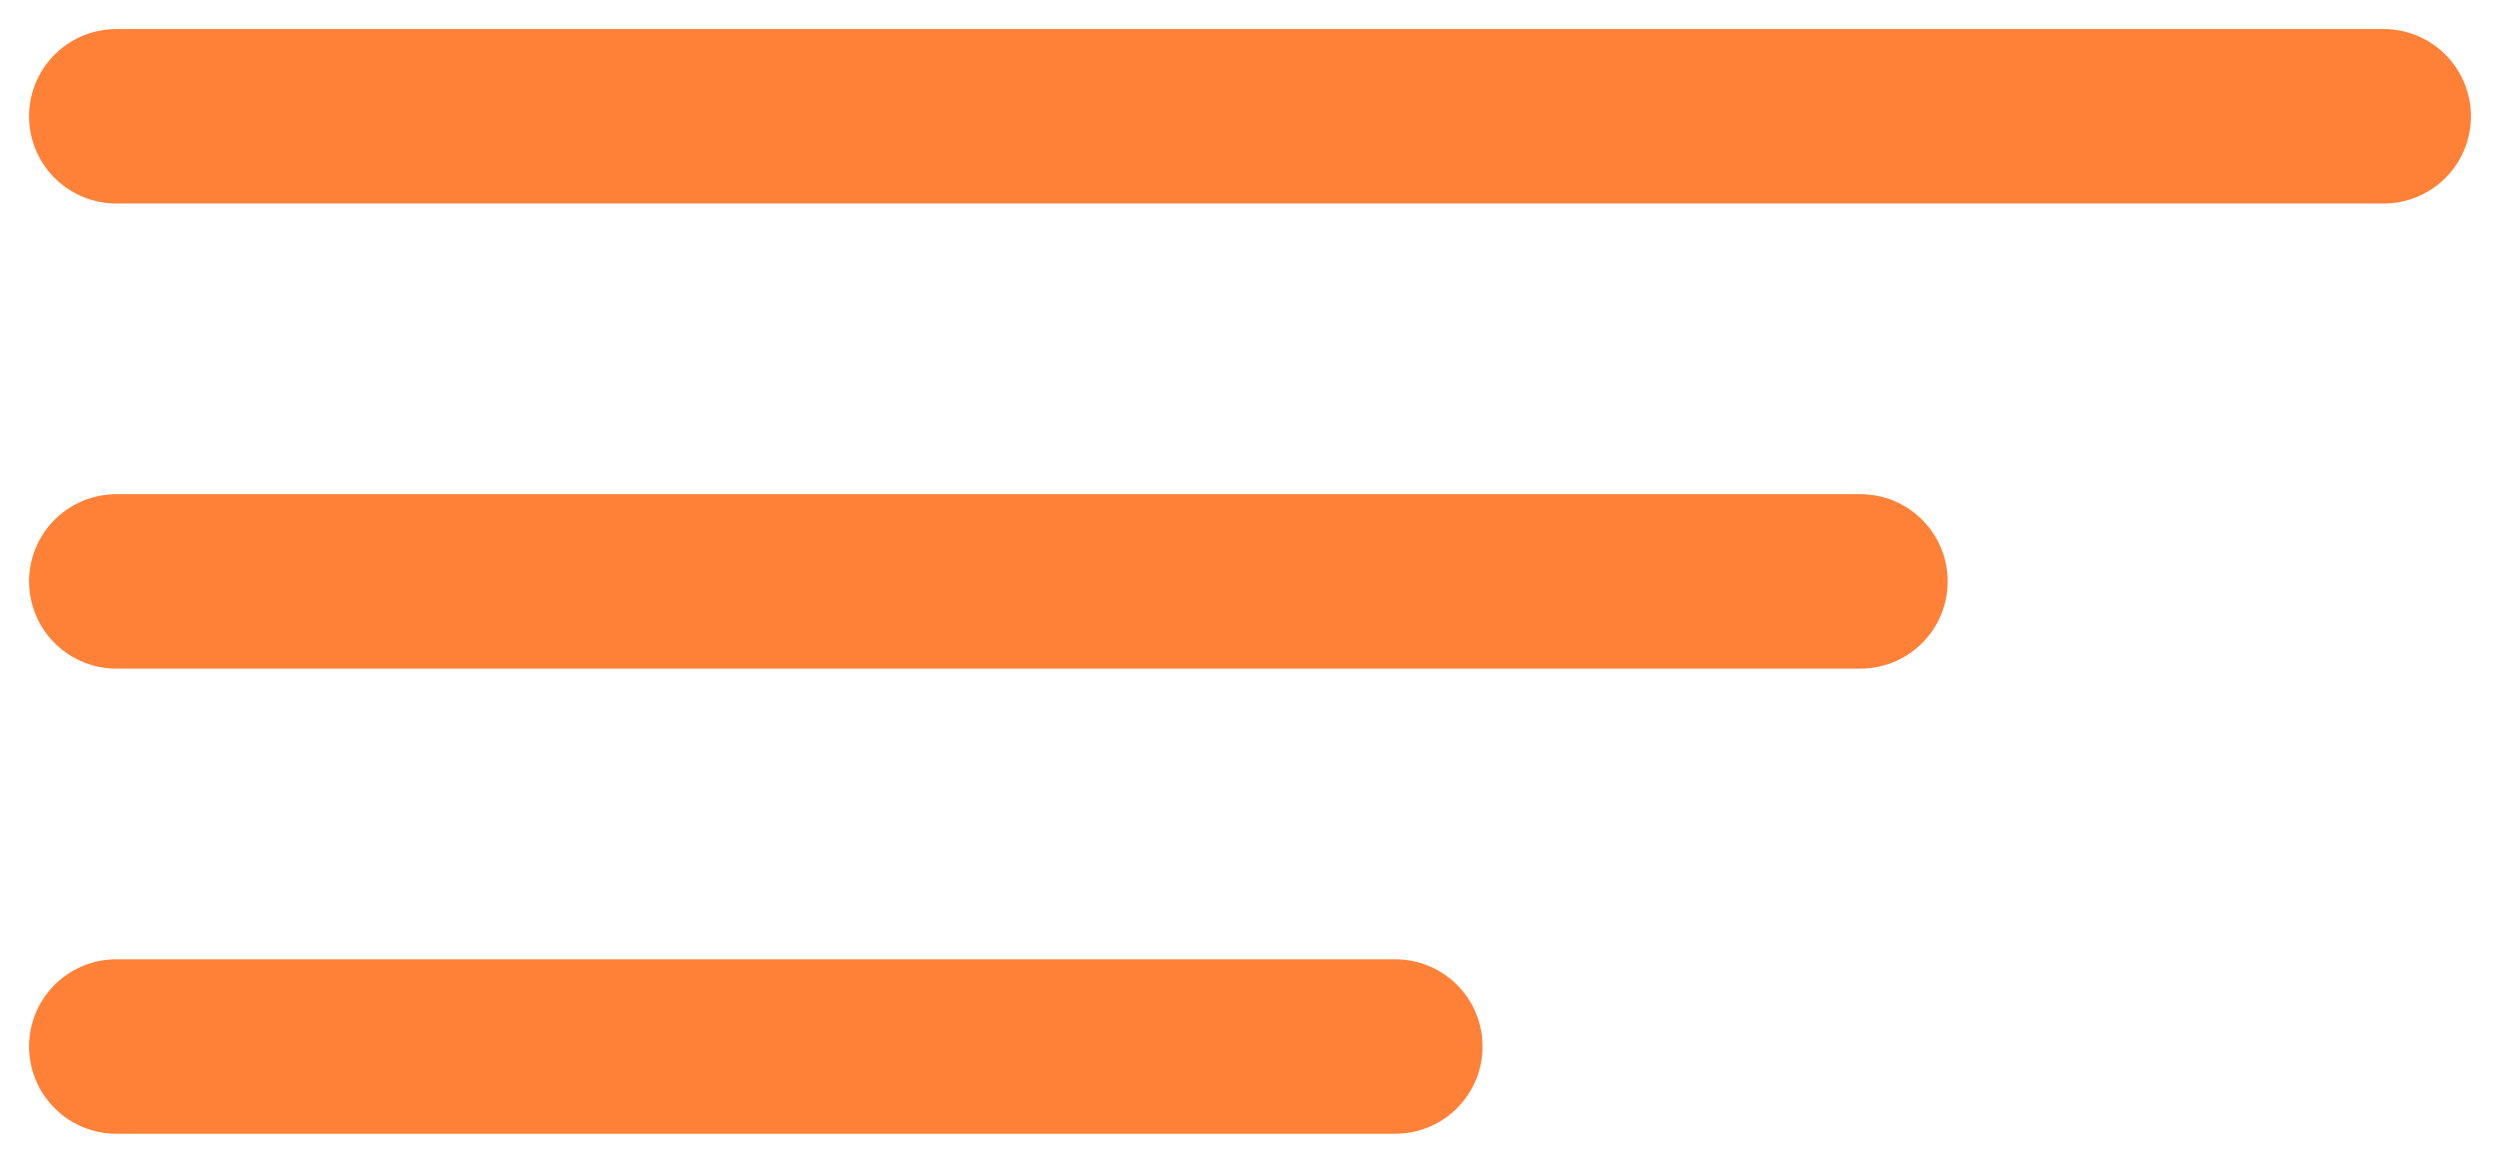 <svg width="43" height="20" viewBox="0 0 43 20" fill="none" xmlns="http://www.w3.org/2000/svg">
<path d="M2 2H41" stroke="#FF8137" stroke-width="3" stroke-linecap="round"/>
<path d="M2 10H32" stroke="#FF8137" stroke-width="3" stroke-linecap="round"/>
<path d="M2 18H24" stroke="#FF8137" stroke-width="3" stroke-linecap="round"/>
</svg>
